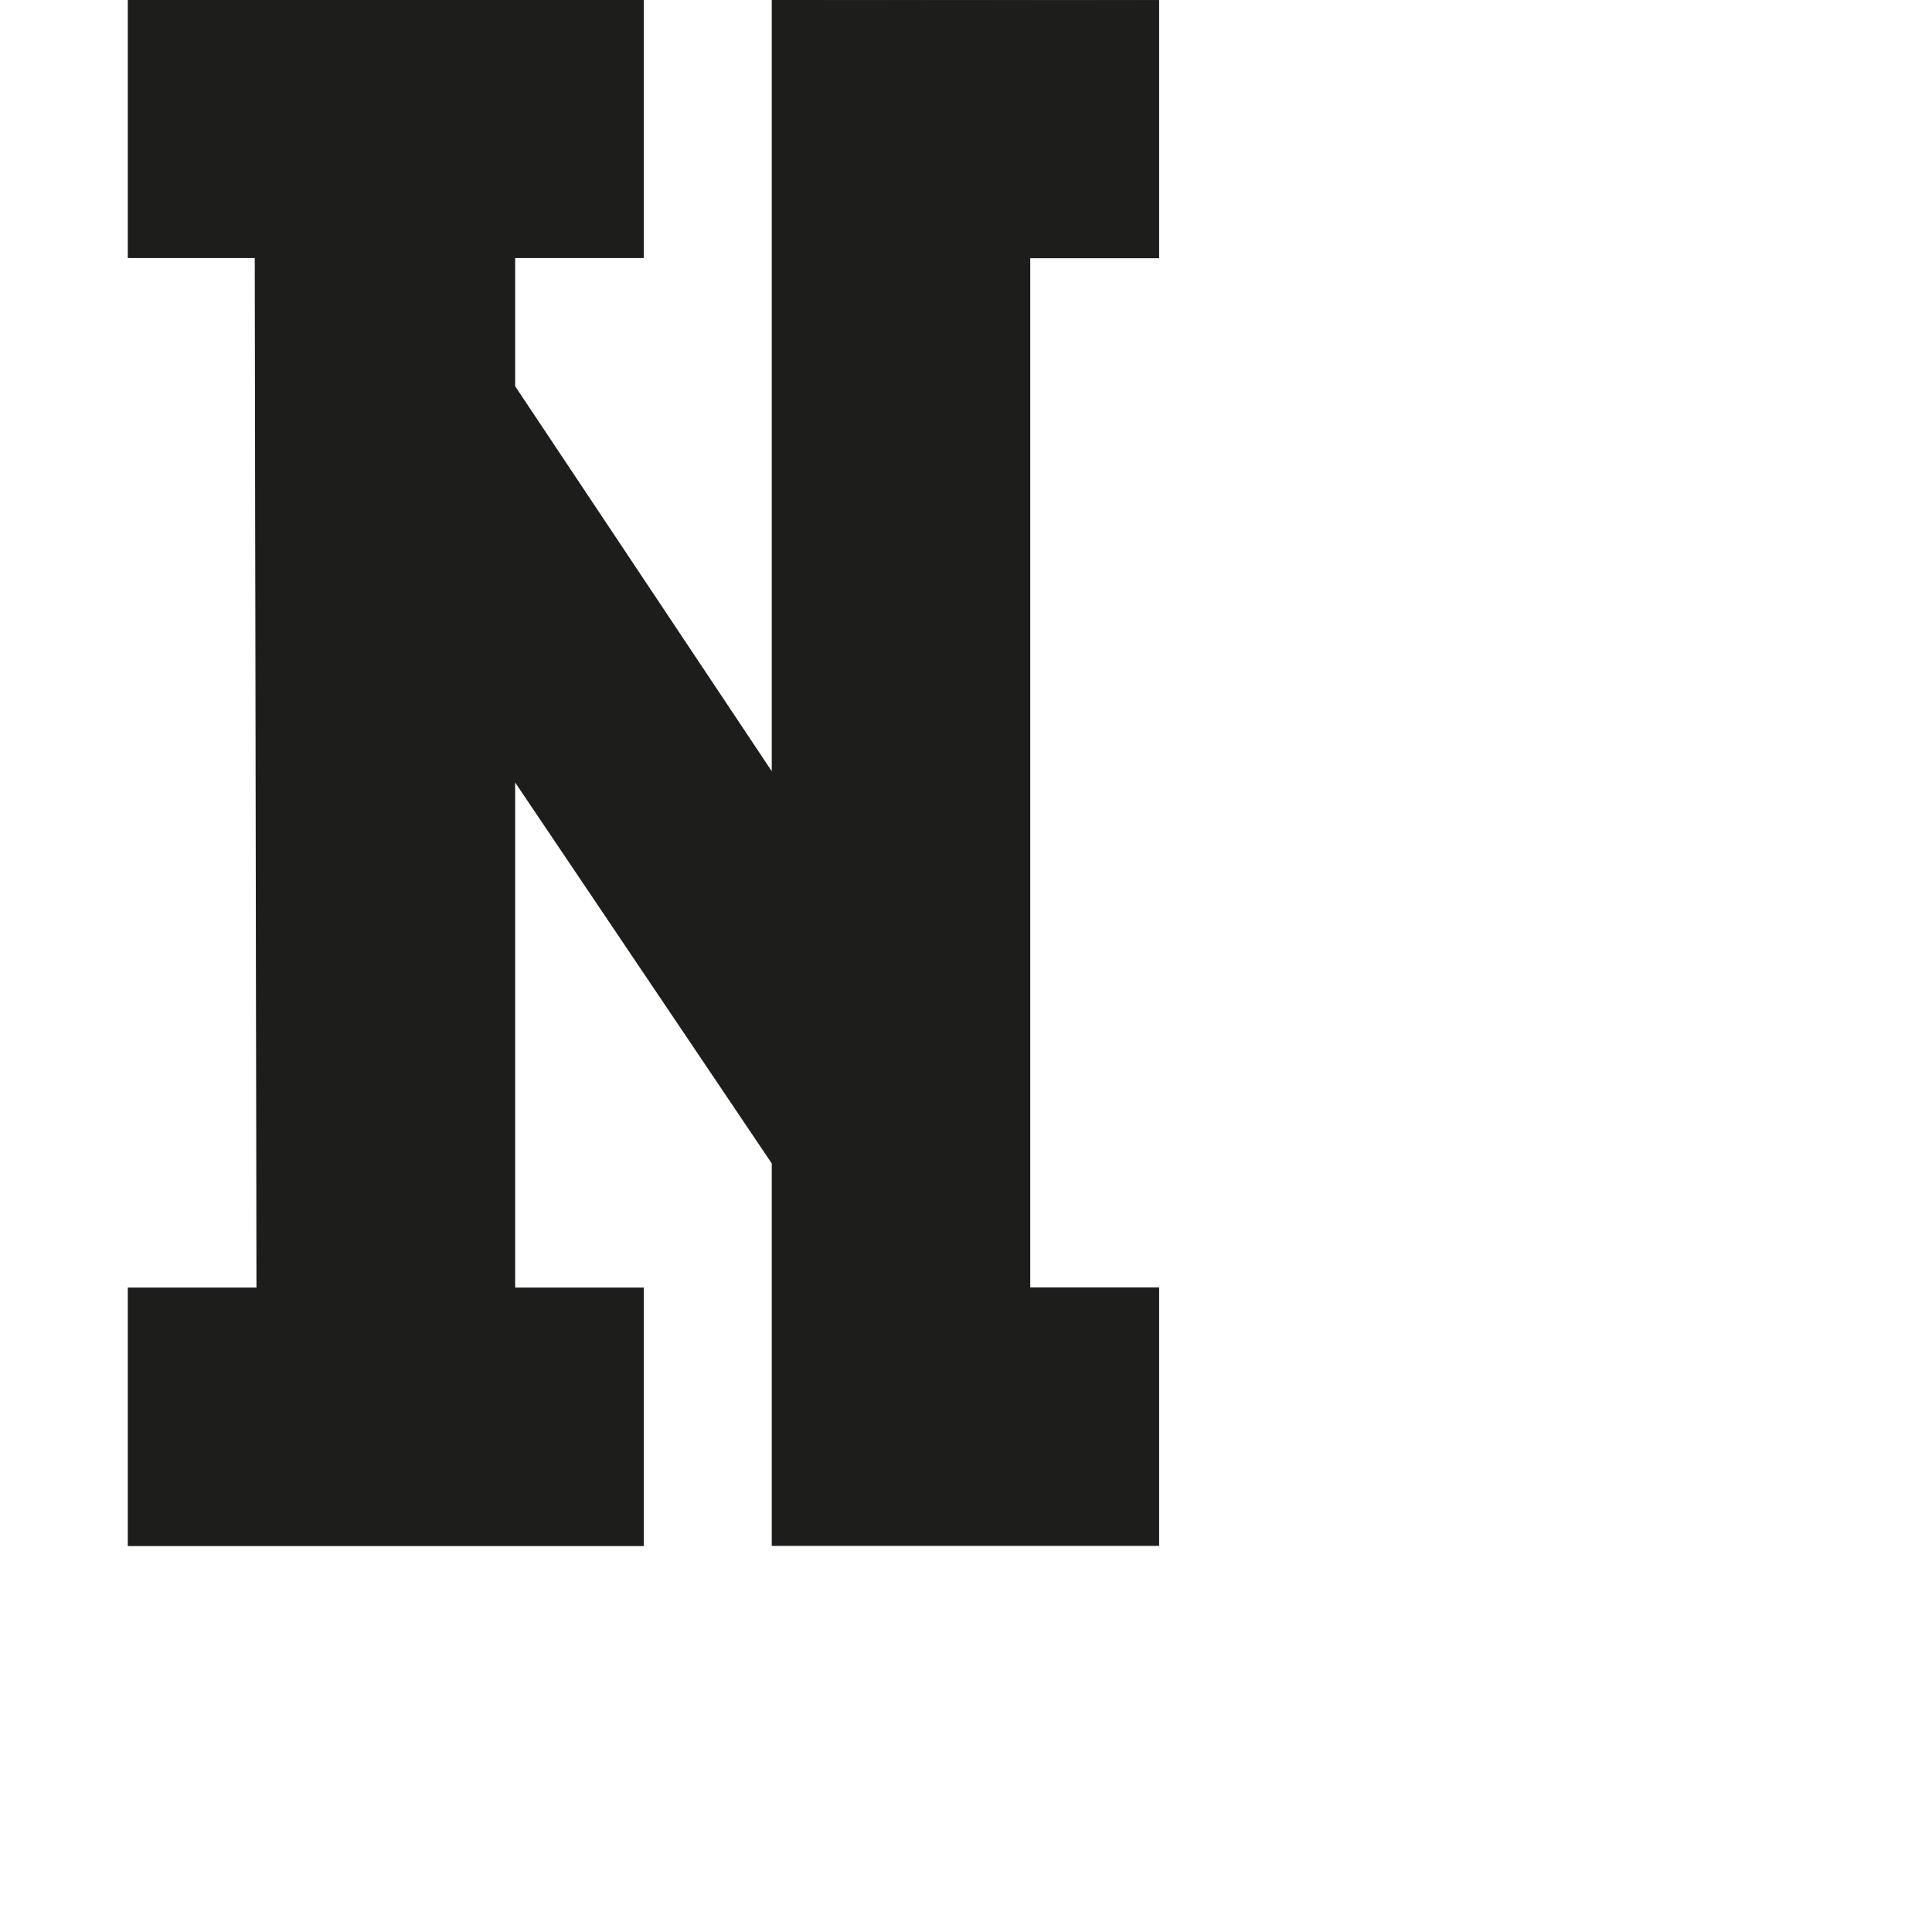 <?xml version="1.0" encoding="utf-8"?>
<!-- Generator: Adobe Illustrator 19.2.1, SVG Export Plug-In . SVG Version: 6.00 Build 0)  -->
<svg version="1.1" id="Calque_1" xmlns="http://www.w3.org/2000/svg" xmlns:xlink="http://www.w3.org/1999/xlink" x="0px" y="0px"
	 viewBox="0 0 1000 1000" style="enable-background:new 0 0 1000 1000;" xml:space="preserve">
<style type="text/css">
	.st0{fill:#1D1D1B;stroke:#1D1D1B;stroke-width:0.5;stroke-miterlimit:10;}
</style>
<polygon class="st0" points="533,133.4 599.7,133.4 599.7,0.1 399.7,0 399.7,400 266.4,200 266.4,133.3 333,133.3 333,0 66.4,0 
	66.4,133.3 132.1,133.3 133,666.7 66.4,666.7 66.4,800 333,800 333,666.7 266.4,666.7 266.4,404.2 399.7,602.1 399.7,799.9 
	599.7,799.9 599.7,666.6 533,666.6 "/>
</svg>
